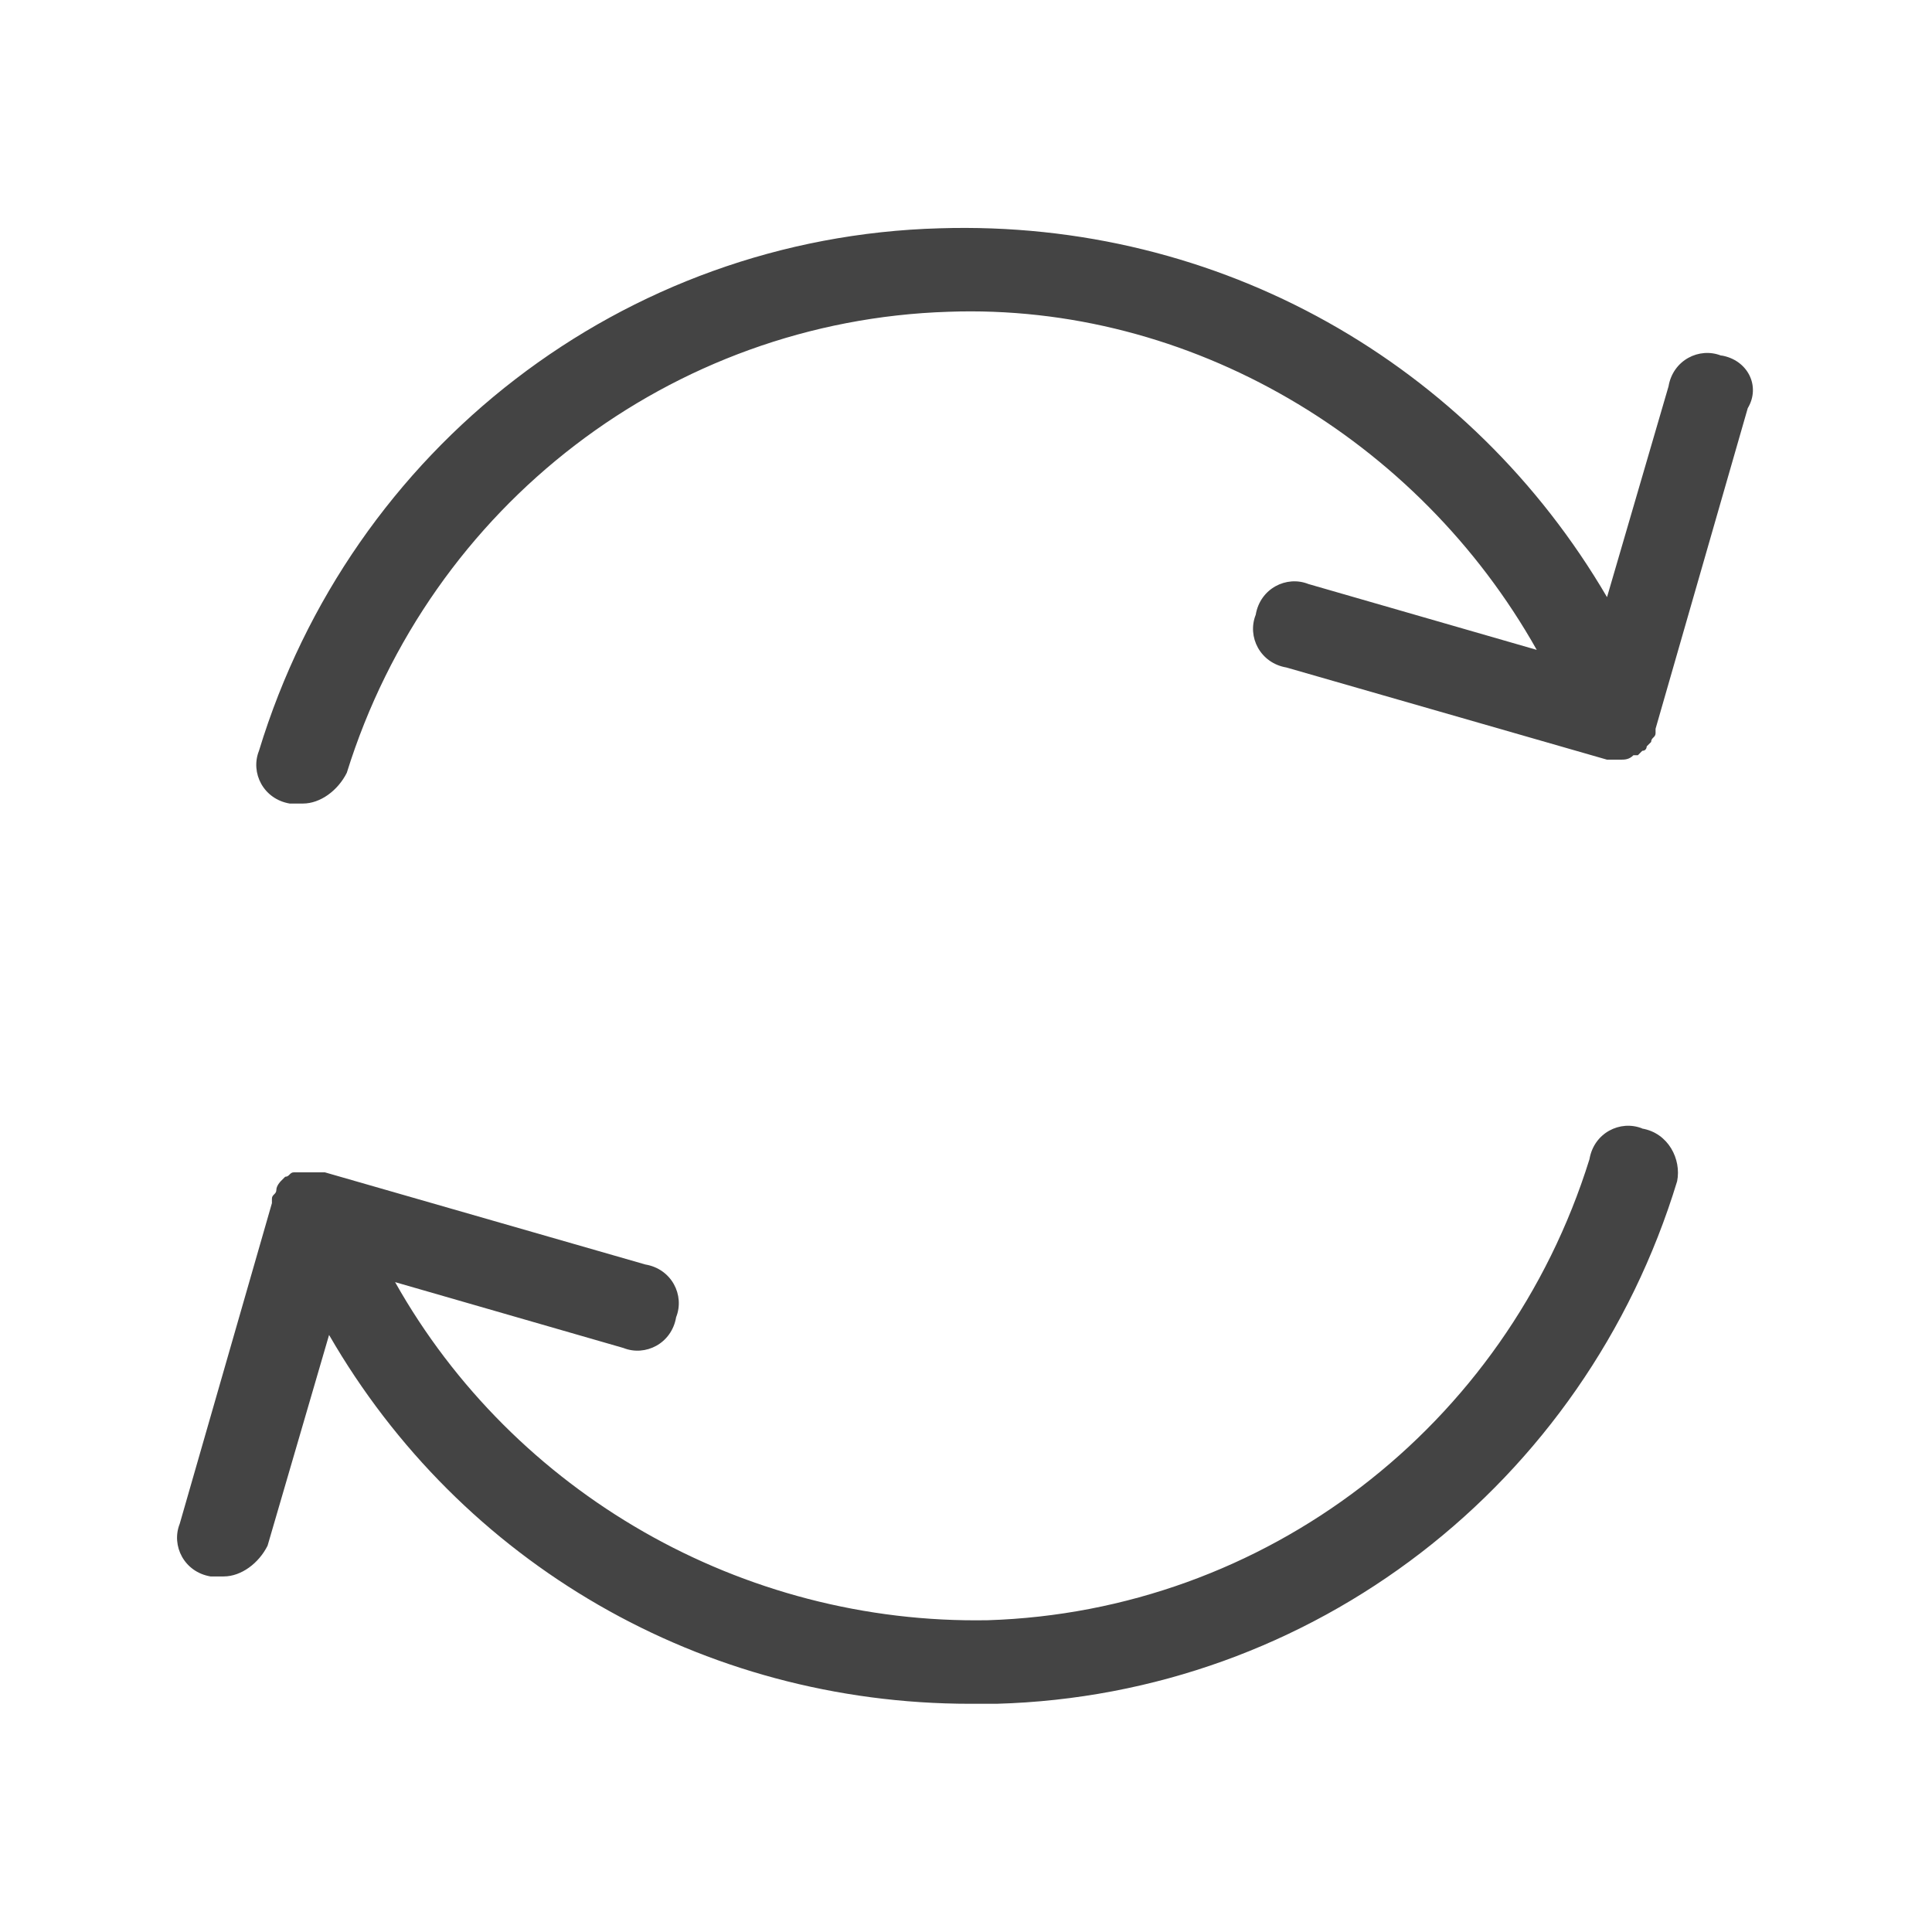 <?xml version="1.0" encoding="utf-8"?>
<!-- Generated by IcoMoon.io -->
<!DOCTYPE svg PUBLIC "-//W3C//DTD SVG 1.1//EN" "http://www.w3.org/Graphics/SVG/1.1/DTD/svg11.dtd">
<svg version="1.1" xmlns="http://www.w3.org/2000/svg" xmlns:xlink="http://www.w3.org/1999/xlink" width="24" height="24" viewBox="0 0 24 24">
<path fill="#444444" d="M20.4 14.018c-0.273-0.109-0.6 0.055-0.655 0.382-1.036 3.327-4.036 5.618-7.473 5.727-3.055 0.055-5.891-1.582-7.364-4.2l2.836 0.818c0.273 0.109 0.6-0.055 0.655-0.382 0.109-0.273-0.055-0.6-0.382-0.655l-3.982-1.145c0 0-0.055 0-0.055 0-0.055 0-0.055 0-0.109 0s-0.055 0-0.109 0c0 0-0.055 0-0.055 0s0 0-0.055 0-0.055 0.055-0.109 0.055c0 0-0.055 0.055-0.055 0.055s-0.055 0.055-0.055 0.109c0 0.055-0.055 0.055-0.055 0.109 0 0 0 0 0 0.055l-1.145 3.982c-0.109 0.273 0.055 0.6 0.382 0.655 0.055 0 0.109 0 0.164 0 0.218 0 0.436-0.164 0.545-0.382l0.764-2.618c1.636 2.836 4.636 4.582 7.964 4.582 0.109 0 0.218 0 0.327 0 3.927-0.109 7.309-2.727 8.455-6.491 0.055-0.273-0.109-0.6-0.436-0.655z"></path>
<path fill="#444444" d="M21.382 4.418c-0.273-0.109-0.6 0.055-0.655 0.382l-0.764 2.618c-1.691-2.891-4.8-4.691-8.291-4.582-3.927 0.109-7.309 2.727-8.455 6.491-0.109 0.273 0.055 0.6 0.382 0.655 0.055 0 0.109 0 0.164 0 0.218 0 0.436-0.164 0.545-0.382 1.036-3.327 4.036-5.618 7.473-5.727 3-0.109 5.836 1.582 7.309 4.2l-2.836-0.818c-0.273-0.109-0.6 0.055-0.655 0.382-0.109 0.273 0.055 0.6 0.382 0.655l3.982 1.145c0.055 0 0.055 0 0.109 0 0 0 0 0 0.055 0 0 0 0 0 0 0 0.055 0 0.109 0 0.164-0.055 0 0 0 0 0 0s0 0 0 0 0.055 0 0.055 0c0 0 0.055-0.055 0.055-0.055 0.055 0 0.055-0.055 0.055-0.055s0.055-0.055 0.055-0.055c0-0.055 0.055-0.055 0.055-0.109 0 0 0 0 0-0.055l1.145-3.982c0.164-0.273 0-0.6-0.327-0.655z"></path>
</svg>
